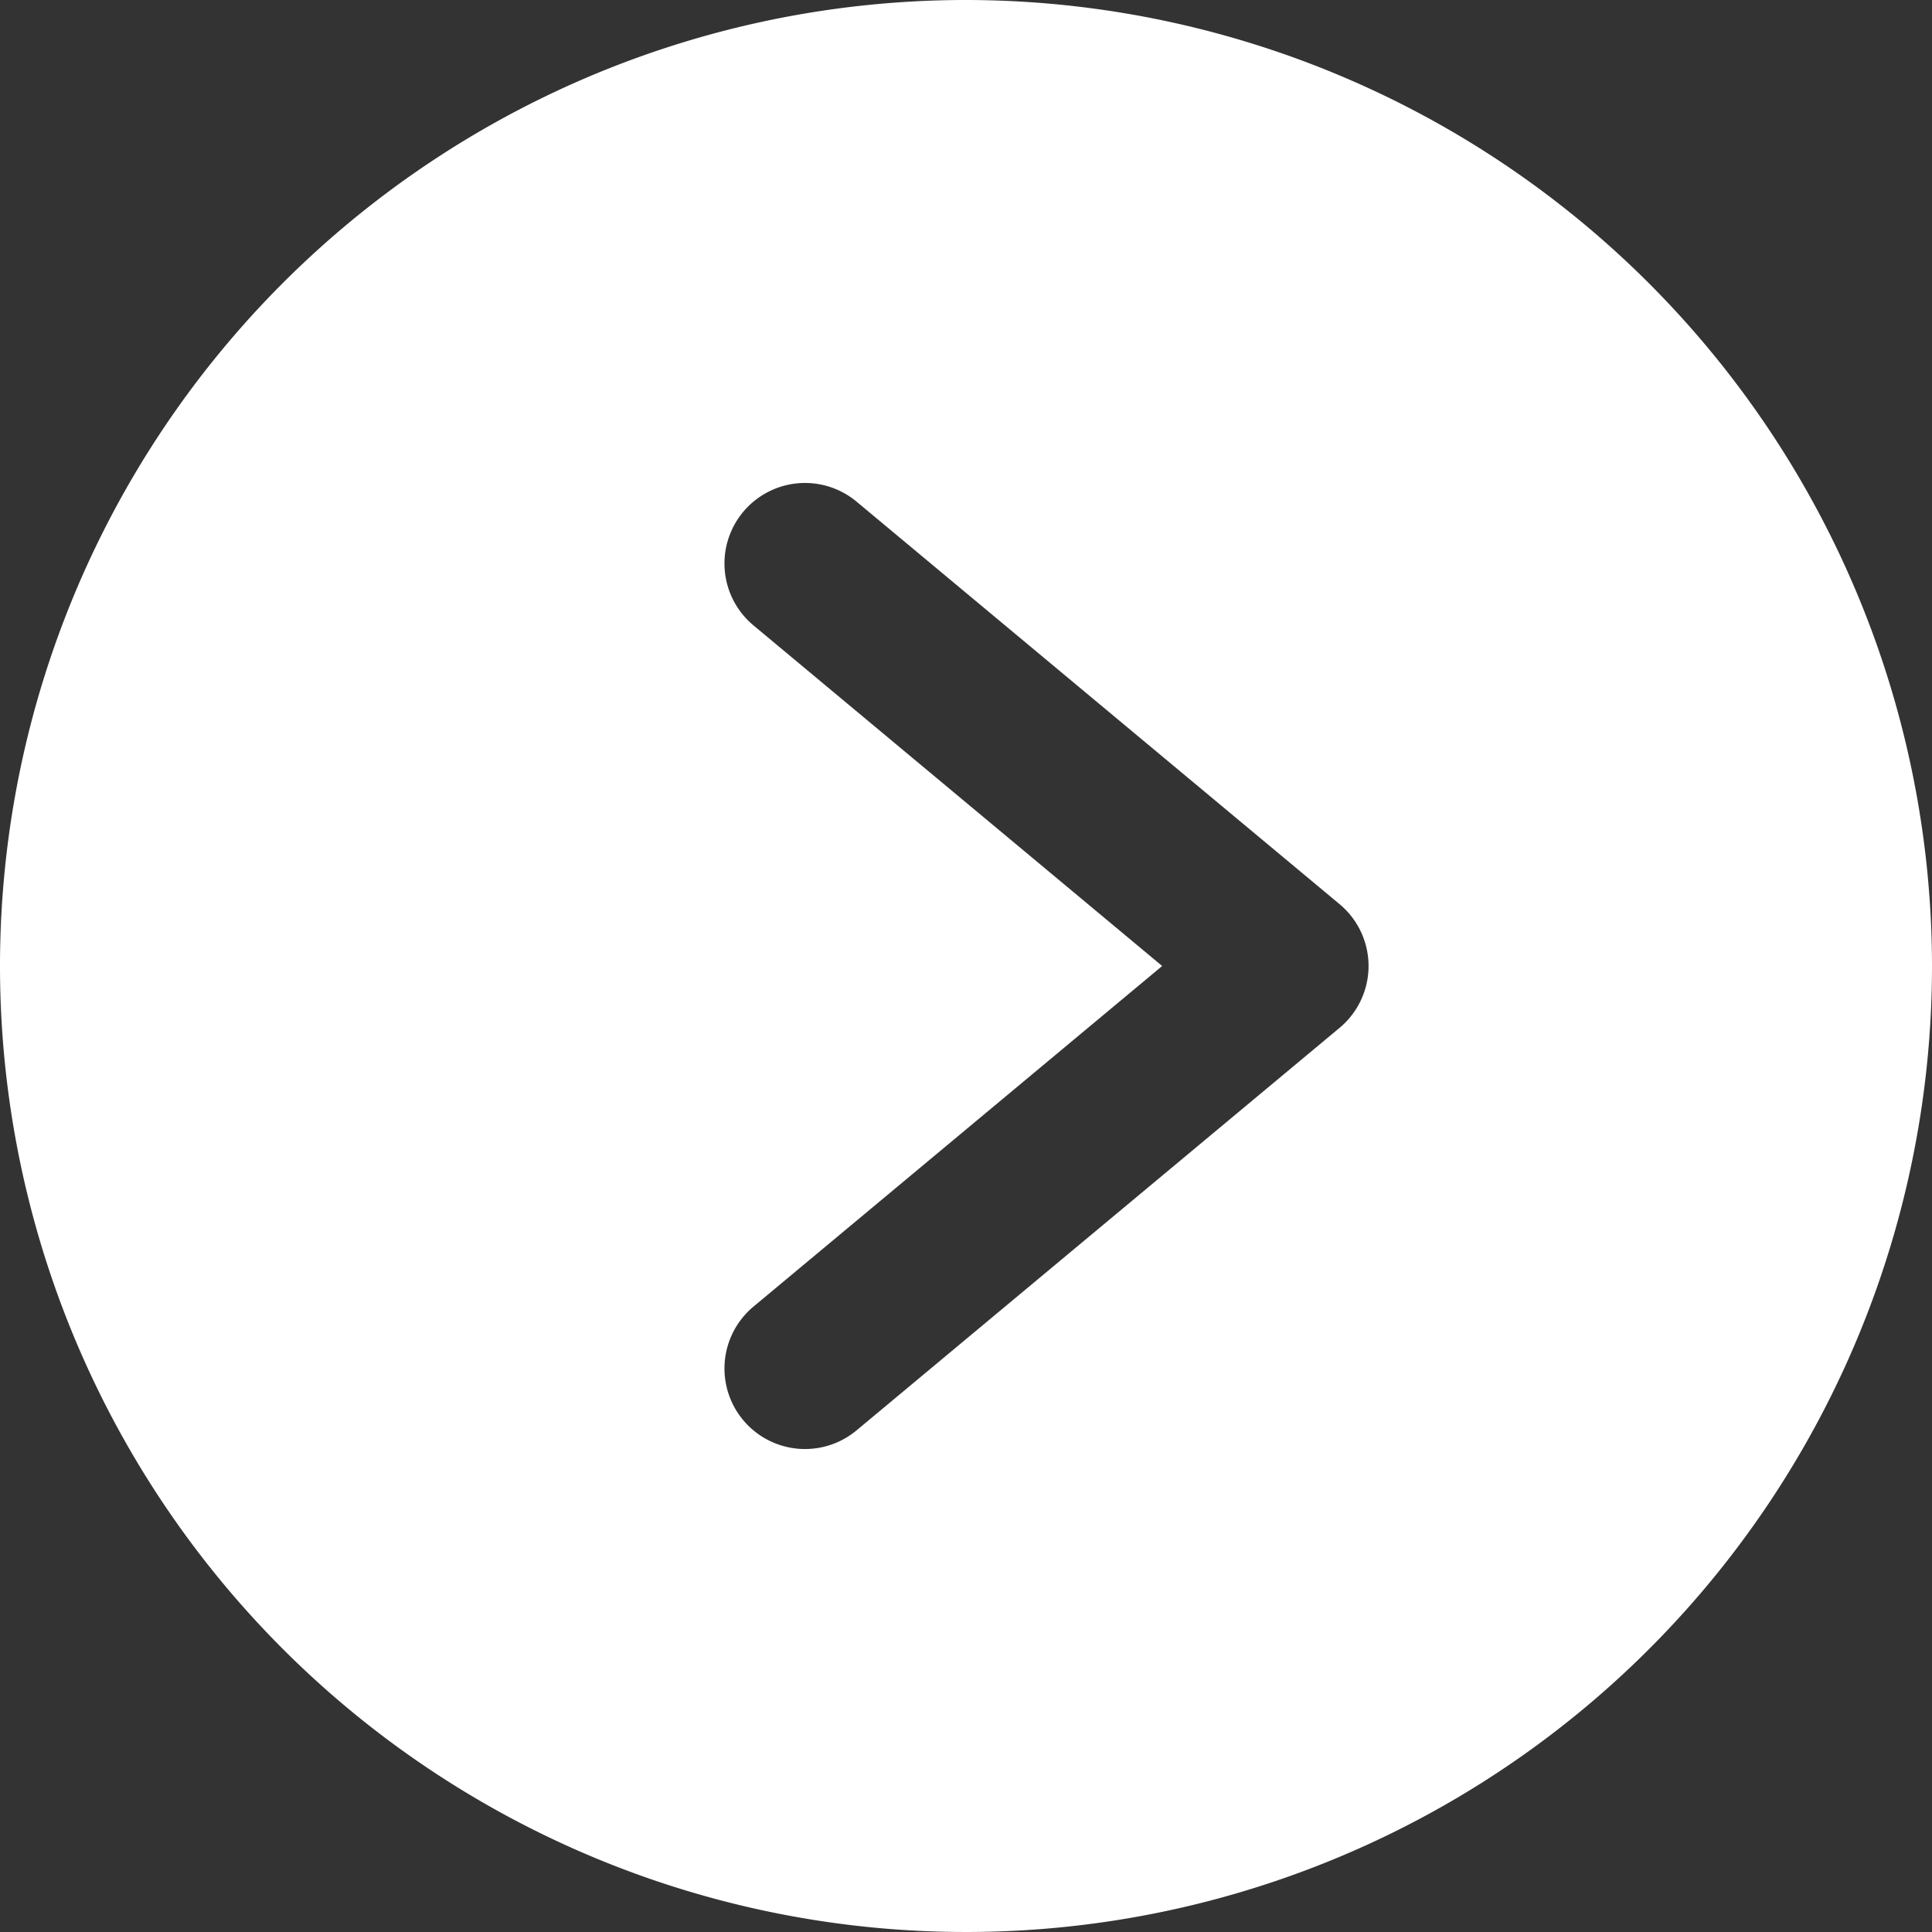 <svg xmlns="http://www.w3.org/2000/svg" viewBox="0 0 24 24" id="Next">
  <rect x="0" y="0" width="24" height="24" fill="#333333" stroke="none"/>
  <path d="M12 0a12 12 0 1 0 12 12A12.01 12.01 0 0 0 12 0Zm4.641 12.768-6 5a1 1 0 1 1-1.282-1.536L14.437 12 9.359 7.768a1 1 0 1 1 1.282-1.536l6 5a1 1 0 0 1 0 1.536Z" fill="#ffffff" class="color000000 svgShape"></path>
</svg>

